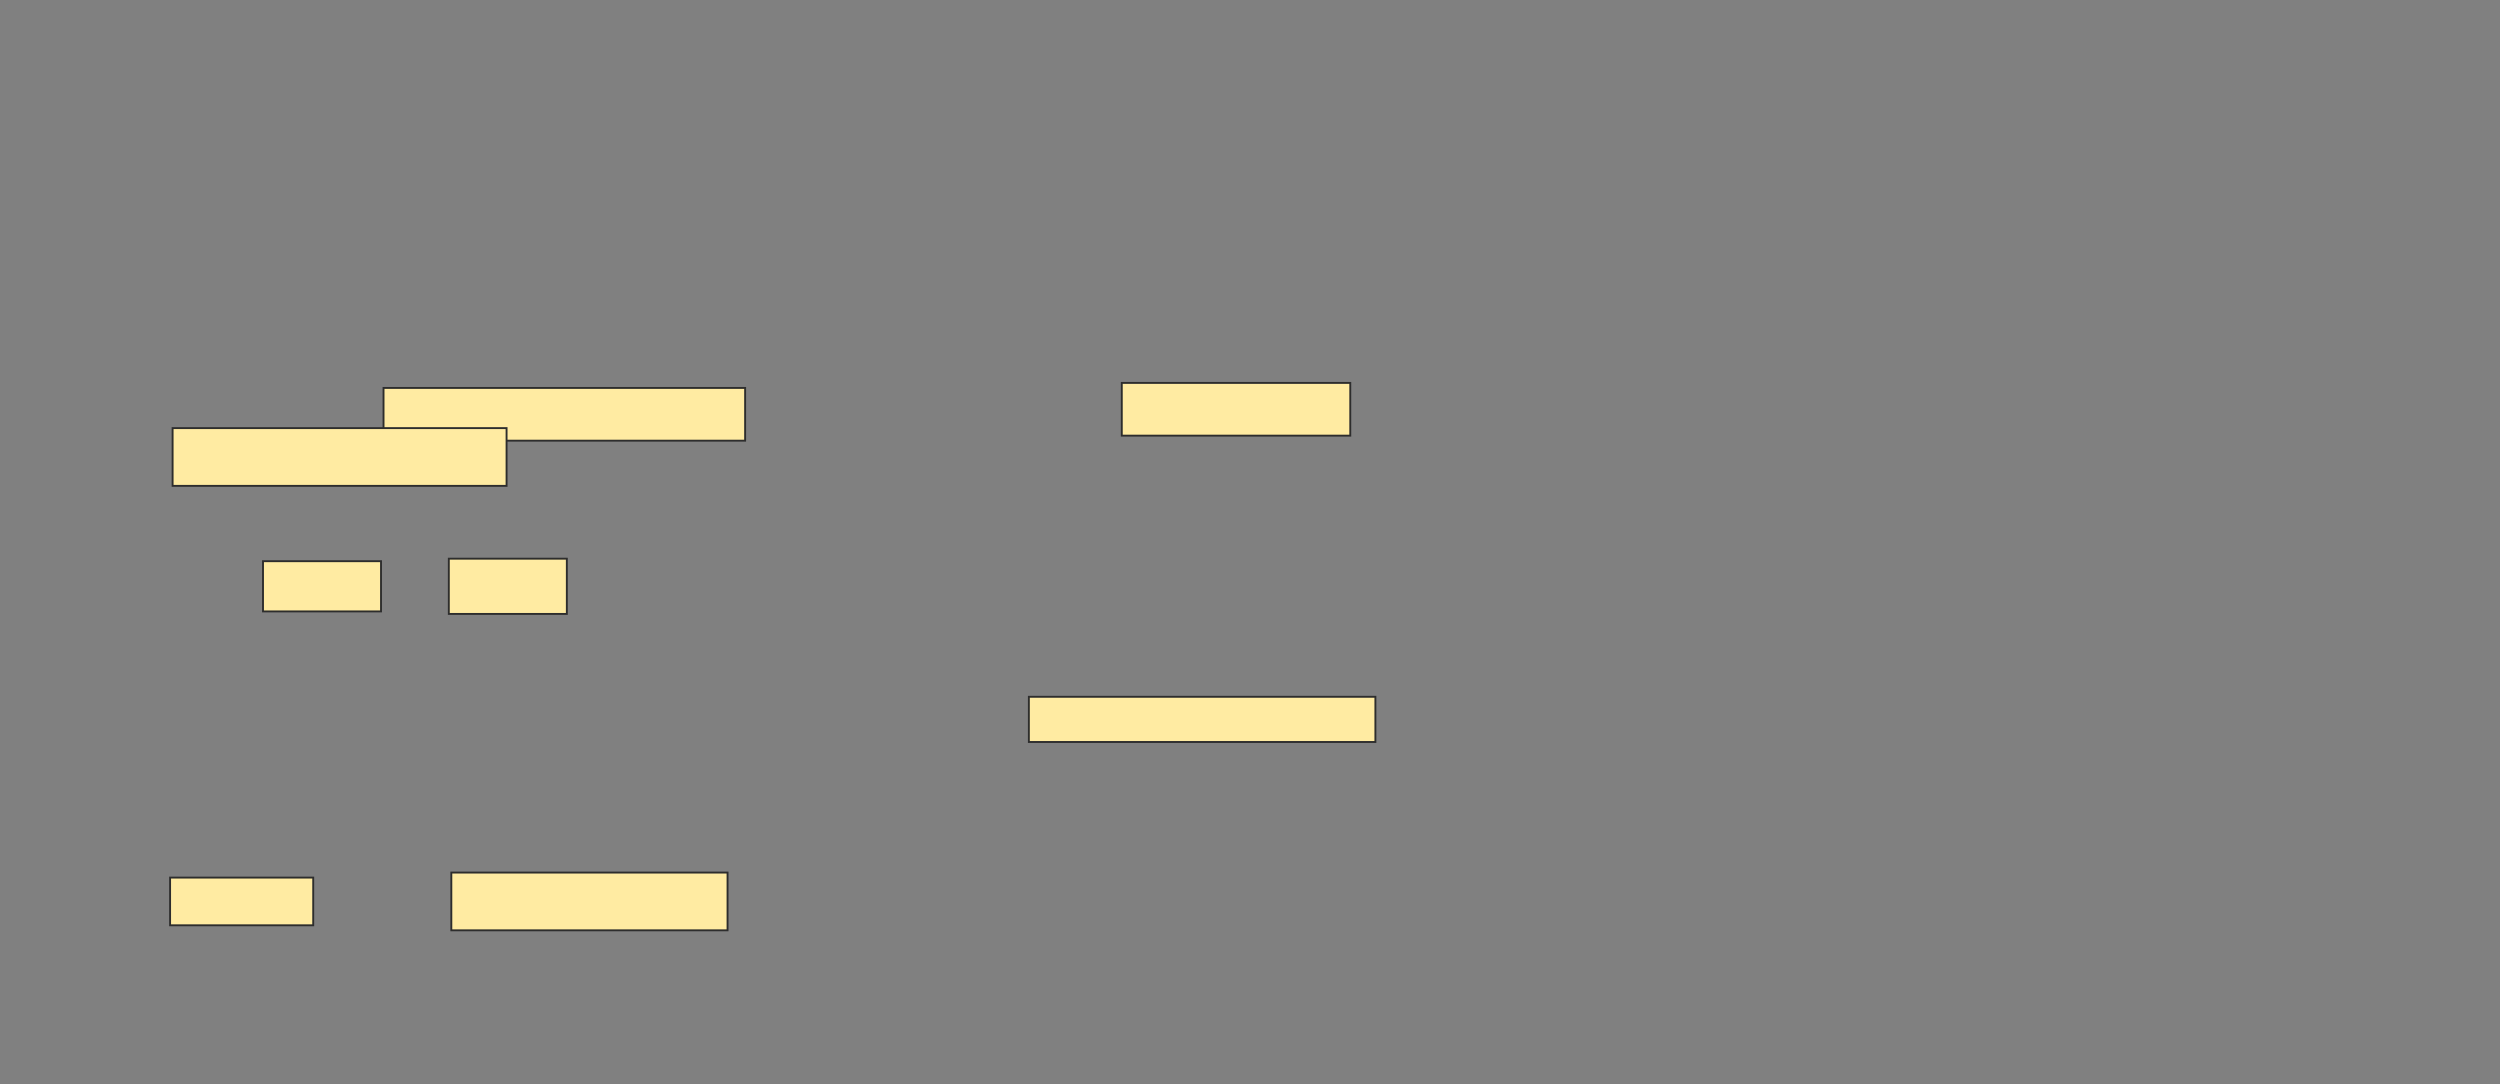<svg xmlns="http://www.w3.org/2000/svg" width="1310" height="568">
 <rect width="100%" height="100%" fill="#808080" stroke="none"/>
 <!-- Created with Image Occlusion Enhanced -->
 <g>
  <title>Labels</title>
 </g>
 <g>
  <title>Masks</title>
  <g id="5759dd274ebb47f6b92c1ca1b444499f-ao-1">
   <rect height="27.632" width="189.474" y="203.277" x="200.97" stroke="#2D2D2D" fill="#FFEBA2"/>
   <rect height="27.632" width="119.737" y="200.645" x="587.812" stroke="#2D2D2D" fill="#FFEBA2"/>
   <rect height="30.263" width="175" y="224.33" x="90.444" stroke="#2D2D2D" fill="#FFEBA2"/>
  </g>
  <g id="5759dd274ebb47f6b92c1ca1b444499f-ao-2">
   <rect height="26.316" width="61.842" y="294.067" x="137.812" stroke="#2D2D2D" fill="#FFEBA2"/>
   <rect height="28.947" width="61.842" y="292.751" x="235.181" stroke="#2D2D2D" fill="#FFEBA2"/>
  </g>
  <rect id="5759dd274ebb47f6b92c1ca1b444499f-ao-3" height="23.684" width="181.579" y="365.119" x="539.128" stroke="#2D2D2D" fill="#FFEBA2"/>
  <g id="5759dd274ebb47f6b92c1ca1b444499f-ao-4">
   <rect height="25" width="75" y="459.856" x="89.128" stroke="#2D2D2D" fill="#FFEBA2"/>
   <rect height="30.263" width="144.737" y="457.224" x="236.496" stroke="#2D2D2D" fill="#FFEBA2"/>
  </g>
 </g>
</svg>